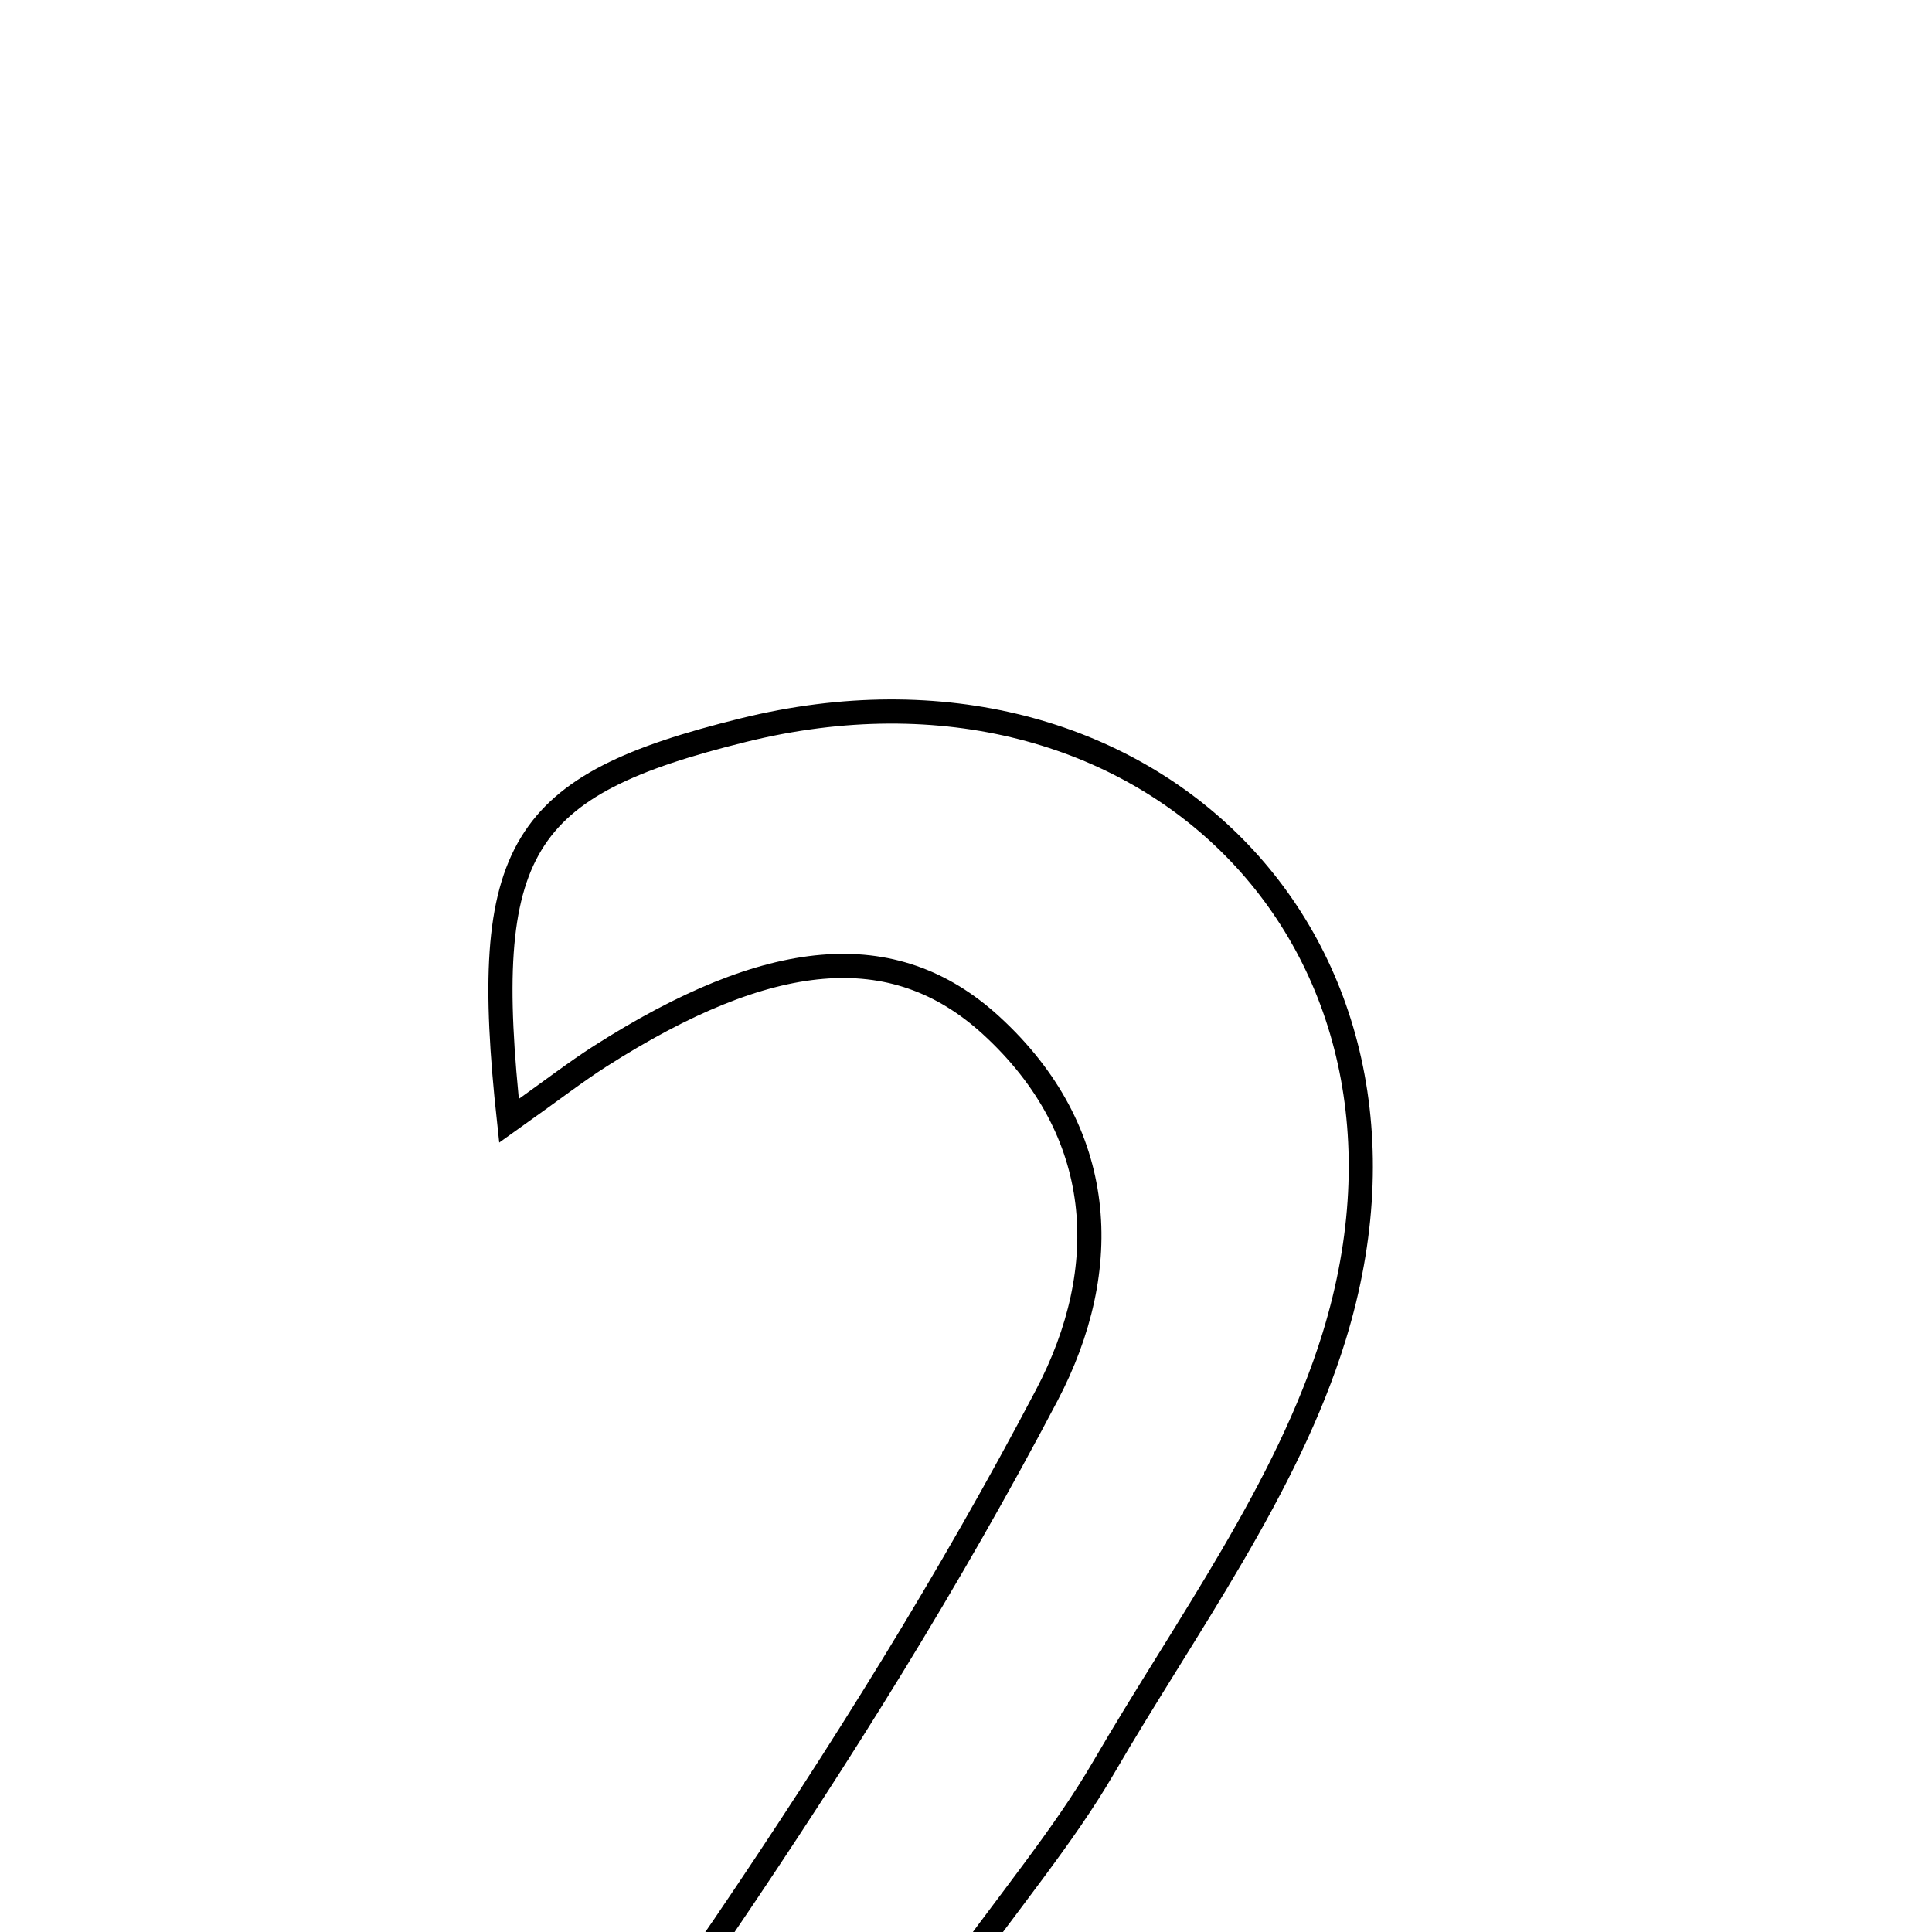 <svg xmlns="http://www.w3.org/2000/svg" viewBox="0.0 0.0 24.0 24.0" height="200px" width="200px"><path fill="none" stroke="black" stroke-width=".3" stroke-opacity="1.0"  filling="0" d="M9.234 9.07 C14.215 7.838 18.085 11.698 16.573 16.603 C15.987 18.502 14.728 20.204 13.709 21.957 C13.21 22.814 12.559 23.584 11.666 24.824 C14.092 24.824 16.069 24.824 18.212 24.824 C18.212 26.015 18.212 26.881 18.212 27.908 C17.588 27.955 17.051 28.03 16.514 28.032 C13.018 28.043 9.521 28.038 5.53 28.038 C6.898 26.435 8.077 25.278 8.987 23.937 C10.433 21.807 11.807 19.611 13.003 17.333 C13.832 15.756 13.751 14.054 12.31 12.736 C11.095 11.625 9.55 11.784 7.455 13.121 C7.154 13.313 6.87 13.534 6.323 13.923 C5.954 10.528 6.458 9.756 9.234 9.07"></path></svg>
